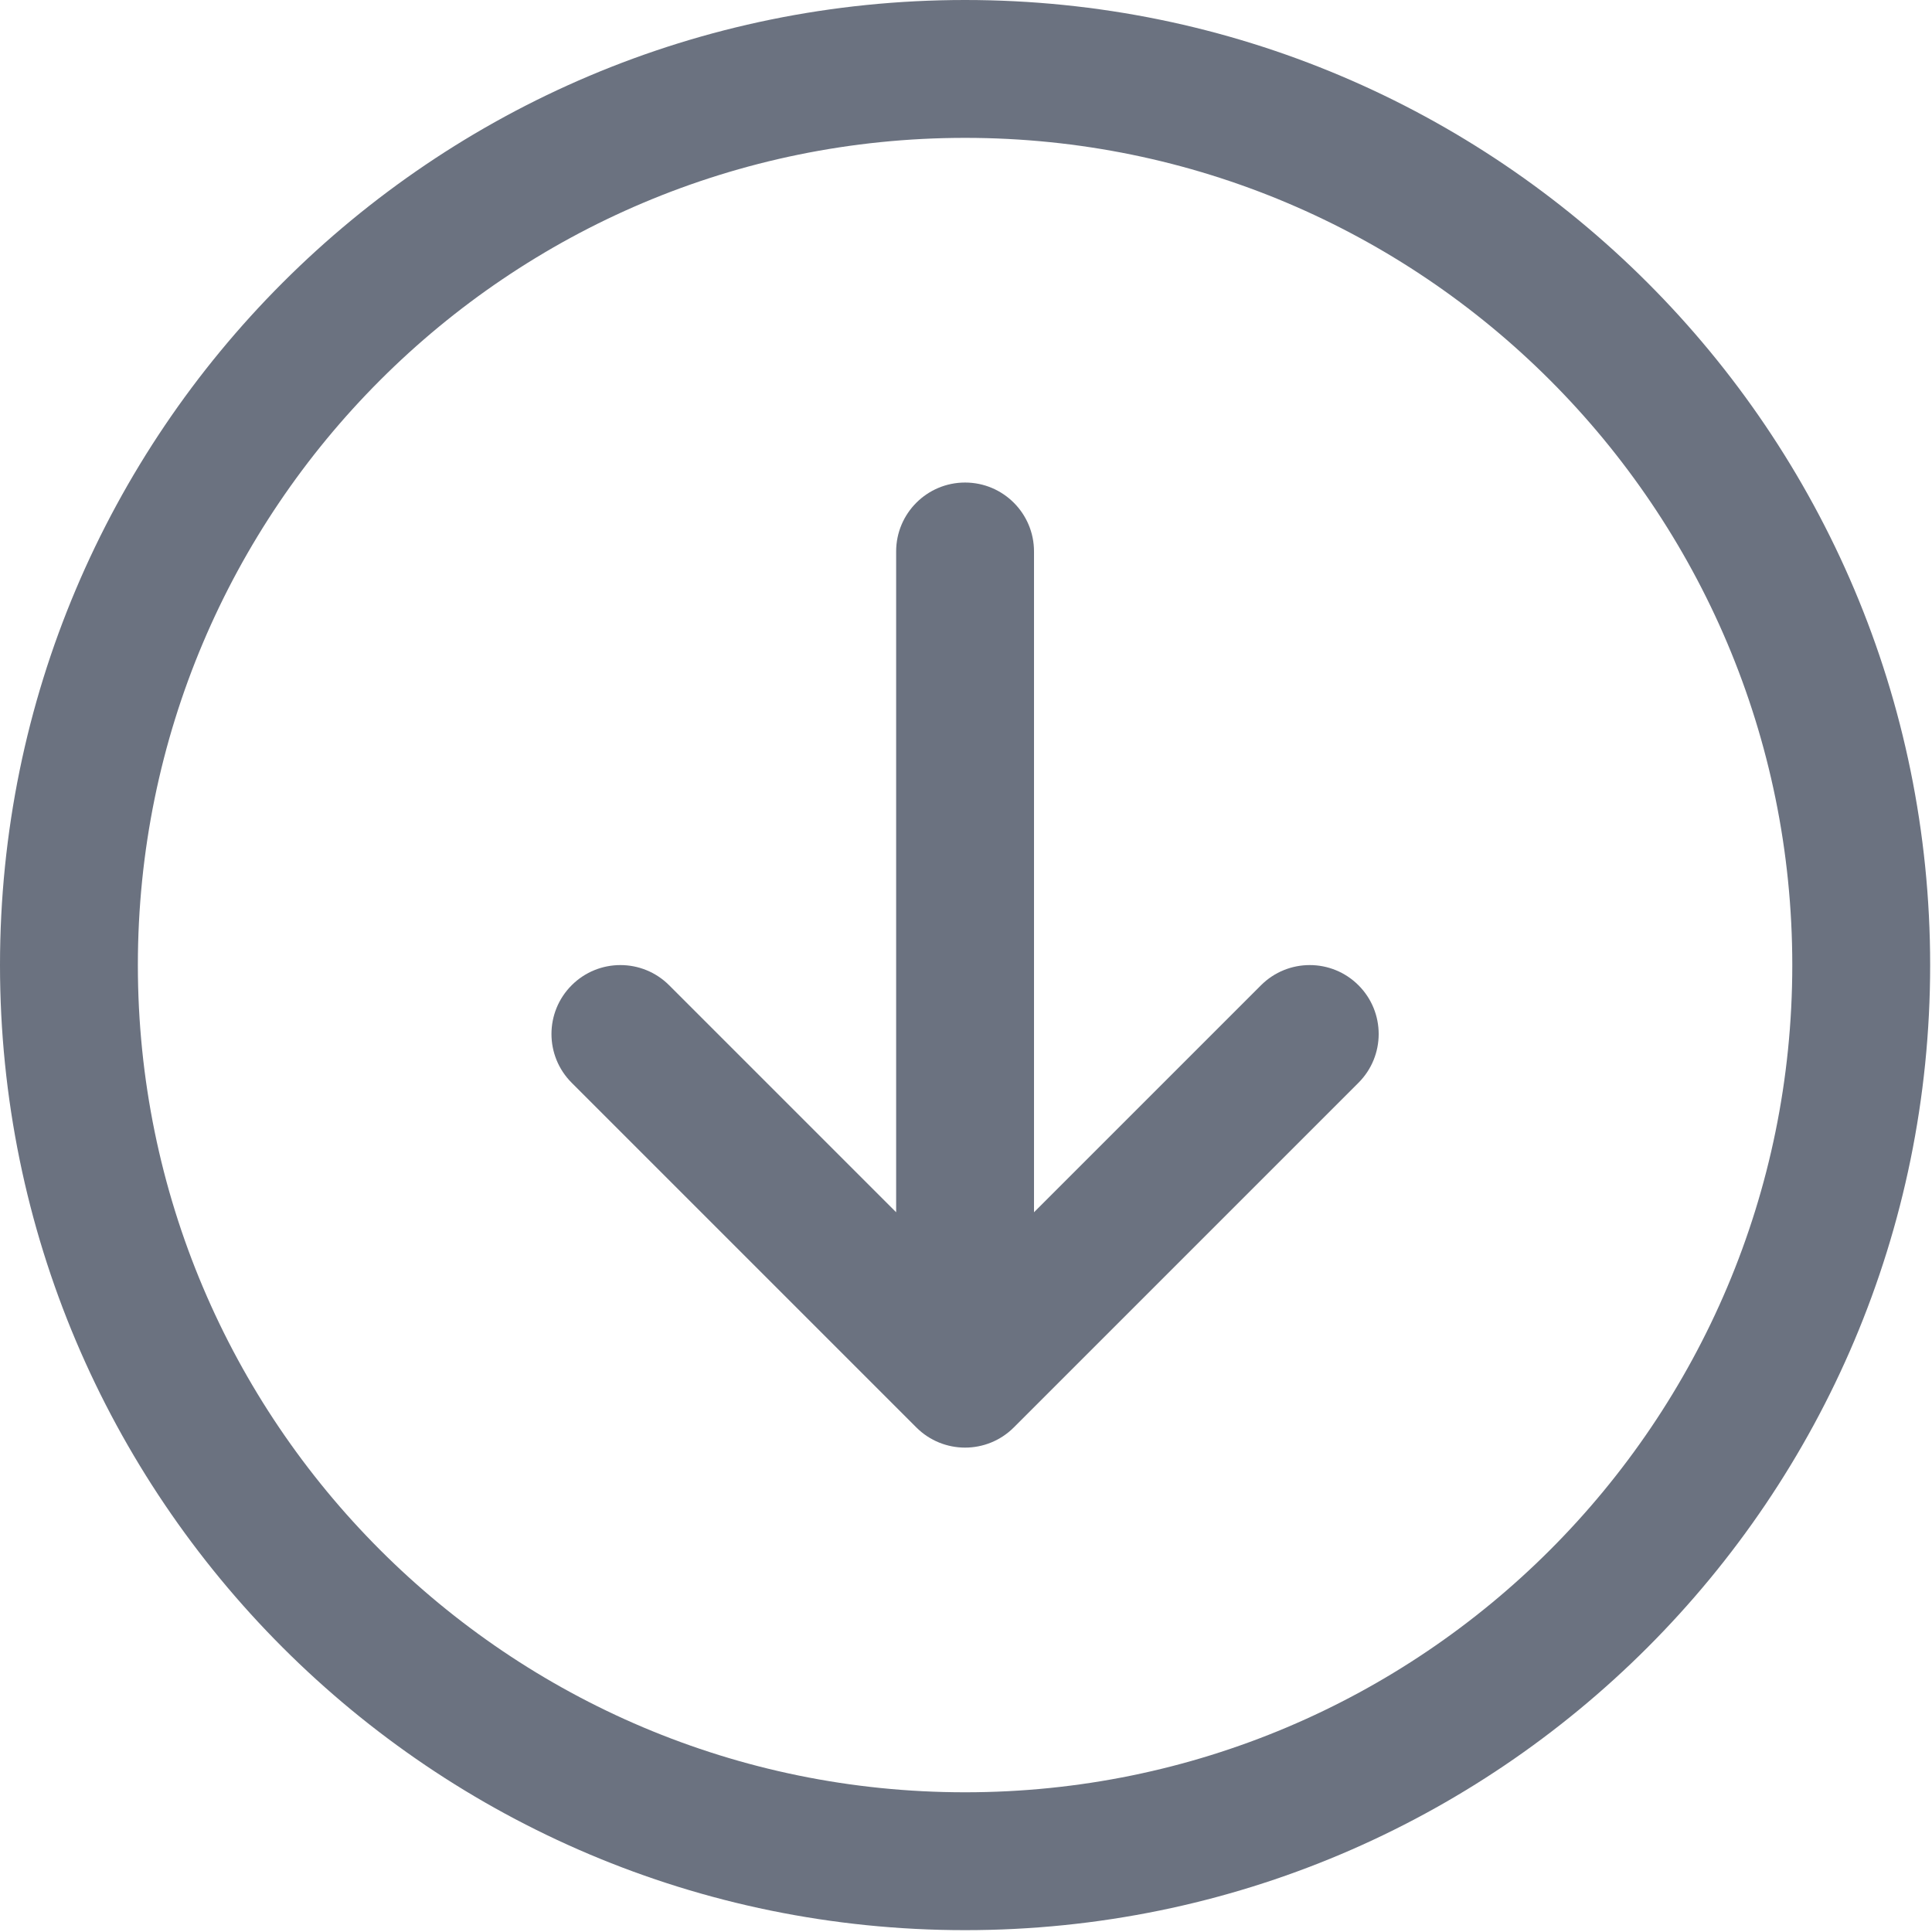 <svg width="209" height="209" viewBox="0 0 209 209" fill="none" xmlns="http://www.w3.org/2000/svg">
    <path
        d="M146.959 117.13L109.673 154.416C106.761 157.328 102.039 157.328 99.127 154.416L61.841 117.13C58.929 114.218 58.929 109.496 61.841 106.584C64.753 103.672 69.475 103.672 72.388 106.584L96.943 131.14V59.657C96.943 55.539 100.282 52.2 104.4 52.2C108.518 52.2 111.857 55.539 111.857 59.657V131.14L136.413 106.584C139.325 103.672 144.047 103.672 146.959 106.584C149.871 109.496 149.871 114.218 146.959 117.13Z"
        fill="#6B7280" />
    <path
        d="M104.4 208.8C162.059 208.8 208.8 162.059 208.8 104.4C208.8 46.741 162.059 4.95911e-05 104.4 4.95911e-05C46.741 4.95911e-05 4.95911e-05 46.741 4.95911e-05 104.4C4.95911e-05 162.059 46.741 208.8 104.4 208.8ZM193.886 104.4C193.886 153.822 153.822 193.886 104.4 193.886C54.979 193.886 14.914 153.822 14.914 104.4C14.914 54.979 54.979 14.914 104.4 14.914C153.822 14.914 193.886 54.979 193.886 104.4Z"
        fill="#6B7280" />
</svg>
    